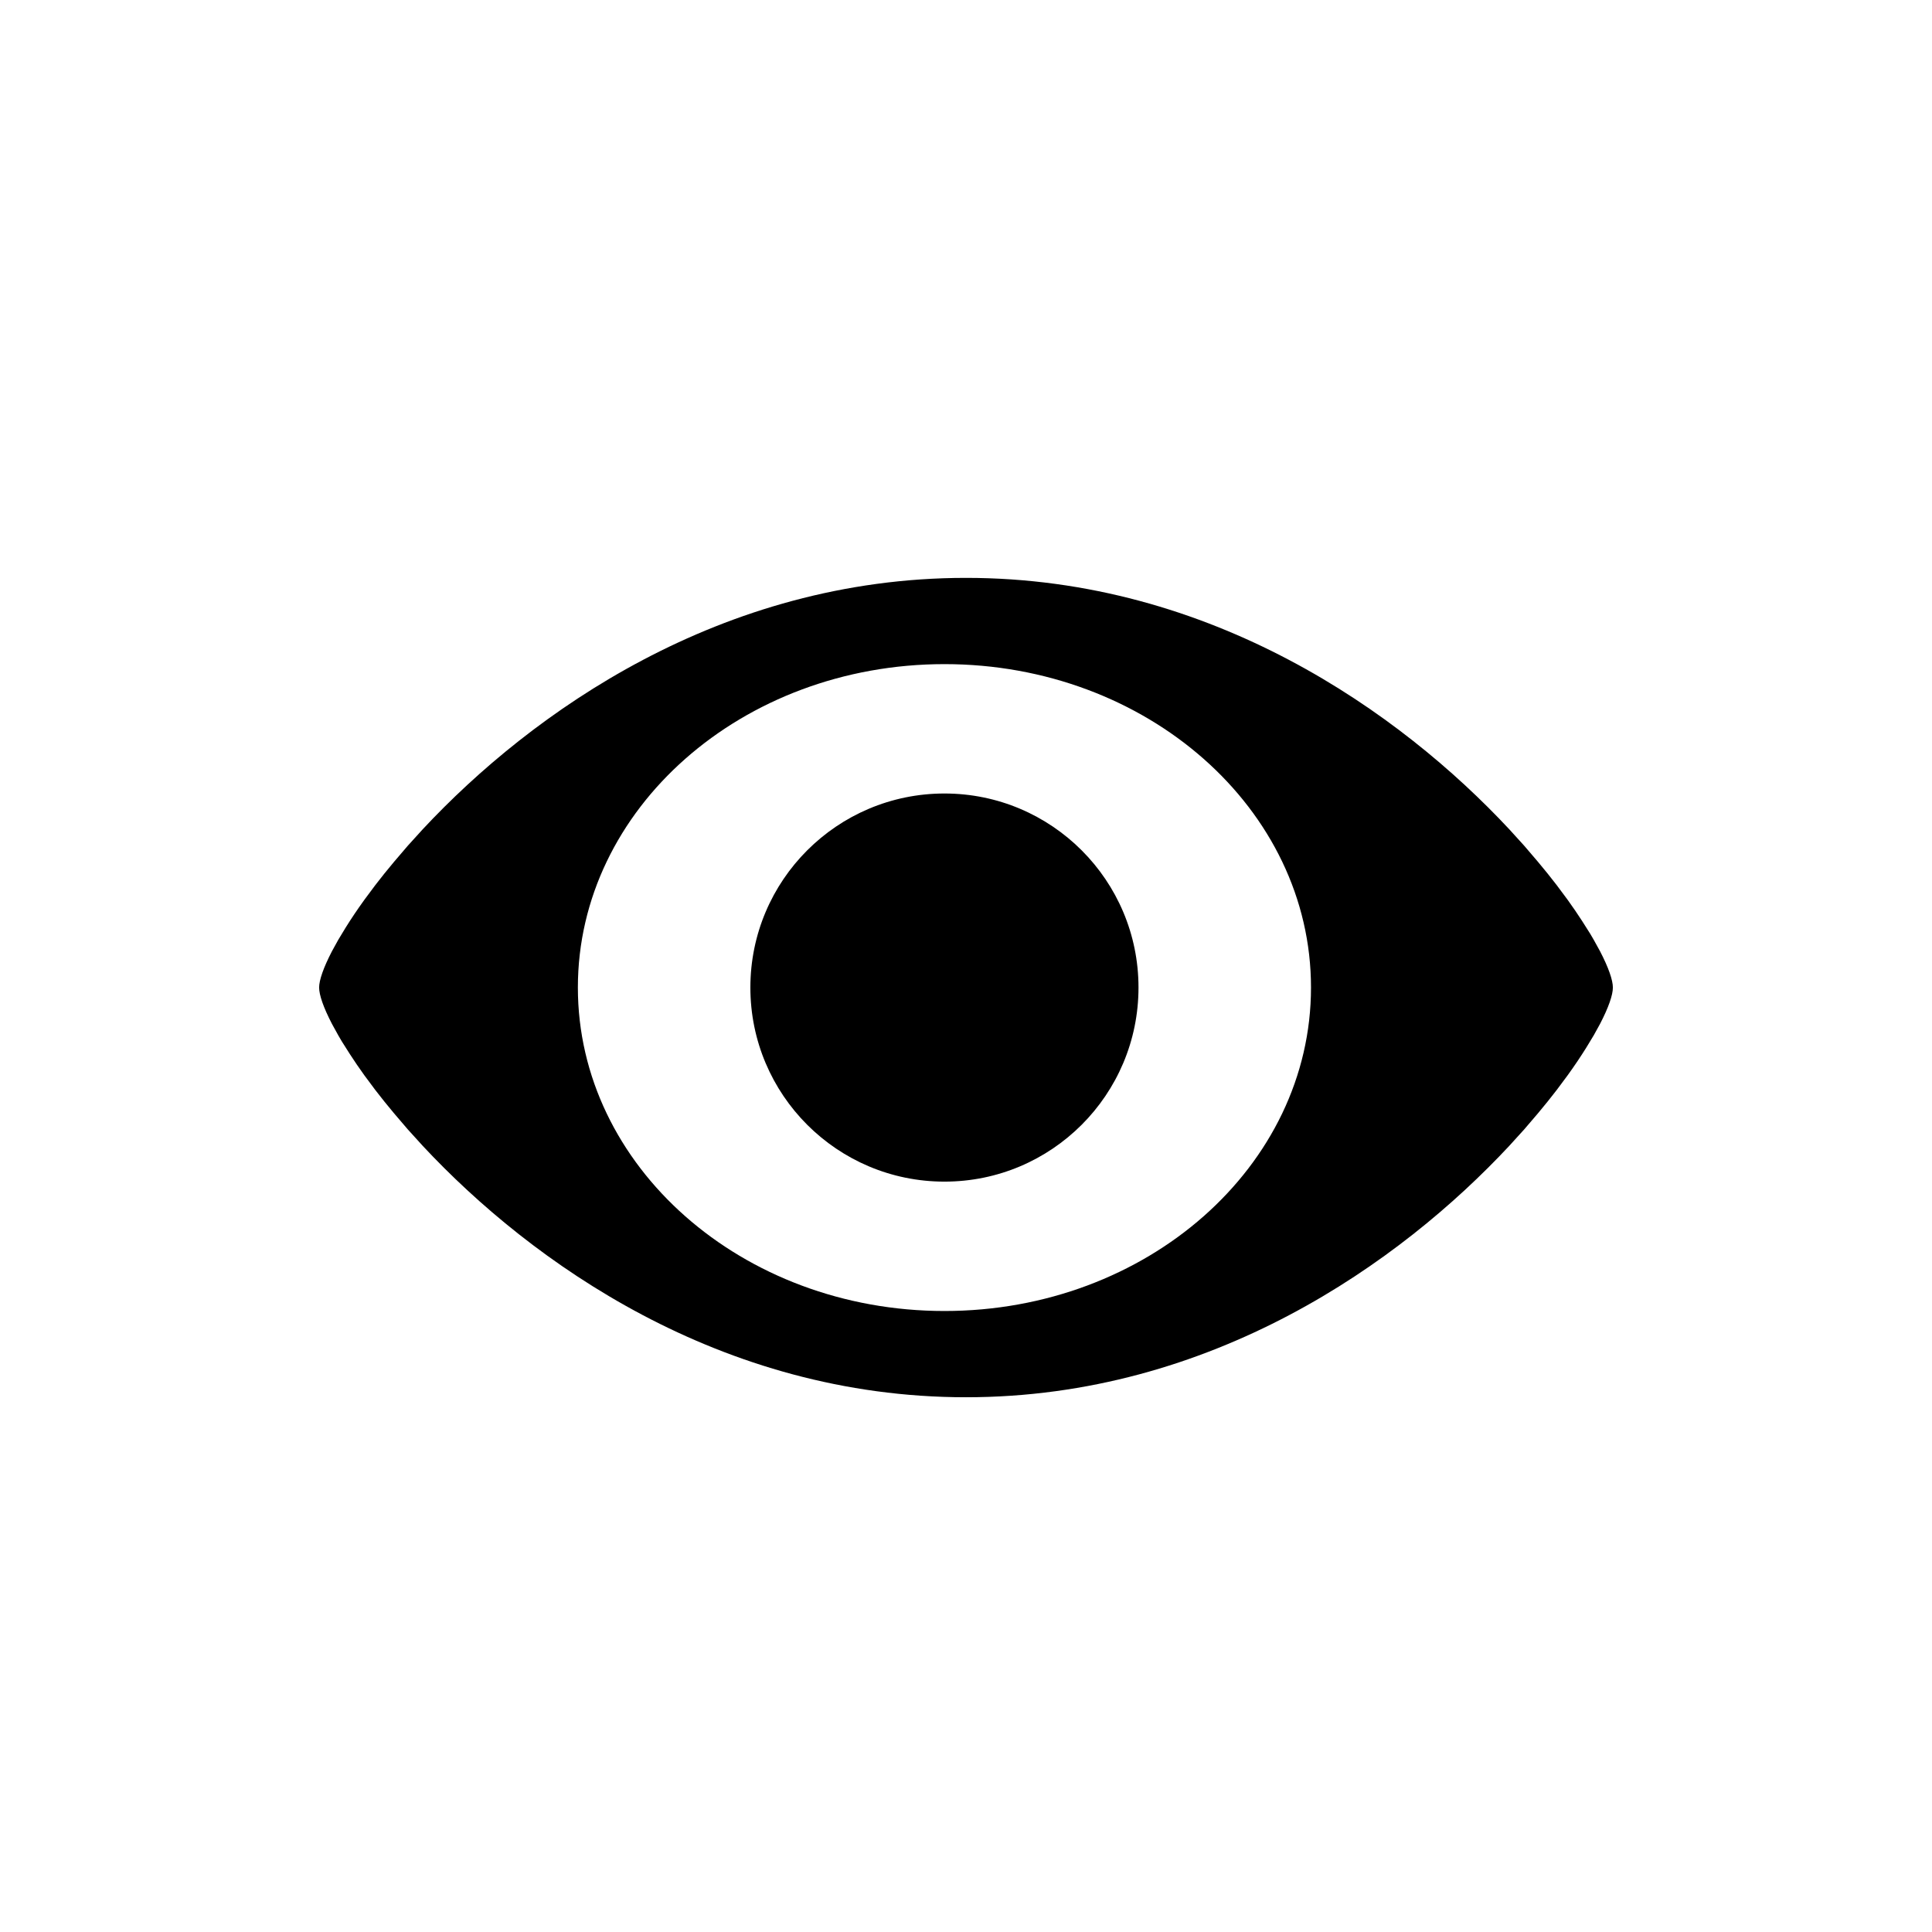 <?xml version="1.0" encoding="UTF-8"?>
<svg width="28px" height="28px" viewBox="0 0 28 28" version="1.1" xmlns="http://www.w3.org/2000/svg" xmlns:xlink="http://www.w3.org/1999/xlink">
    <title>tos_login_ic_show</title>
    <g id="tos_login_ic_show" stroke="none" stroke-width="1" fill="none" fill-rule="evenodd">
        <path d="M14,8.375 C17.56,8.375 20.299,10.331 21.873,12.018 L22.09,12.257 L22.09,12.257 L22.29,12.491 C22.387,12.606 22.477,12.719 22.561,12.828 L22.721,13.043 C22.796,13.148 22.866,13.249 22.928,13.346 L23.046,13.532 C23.064,13.562 23.081,13.592 23.098,13.621 L23.189,13.786 C23.312,14.023 23.375,14.205 23.375,14.312 C23.375,14.42 23.312,14.602 23.189,14.839 L23.098,15.004 L23.098,15.004 L22.989,15.184 C22.911,15.309 22.822,15.442 22.721,15.582 L22.561,15.797 C22.477,15.906 22.387,16.019 22.29,16.134 L22.09,16.368 L22.09,16.368 L21.873,16.607 C20.299,18.294 17.56,20.25 14,20.25 C10.44,20.25 7.701,18.294 6.127,16.607 L5.91,16.368 L5.91,16.368 L5.71,16.134 C5.613,16.019 5.523,15.906 5.439,15.797 L5.279,15.582 C5.204,15.477 5.134,15.376 5.072,15.279 L4.954,15.093 C4.936,15.063 4.919,15.033 4.902,15.004 L4.811,14.839 C4.688,14.602 4.625,14.42 4.625,14.312 C4.625,14.205 4.688,14.023 4.811,13.786 L4.902,13.621 L4.902,13.621 L5.011,13.441 C5.089,13.316 5.178,13.183 5.279,13.043 L5.439,12.828 C5.523,12.719 5.613,12.606 5.71,12.491 L5.91,12.257 L5.91,12.257 L6.127,12.018 C7.701,10.331 10.44,8.375 14,8.375 Z M13.688,9.625 C10.753,9.625 8.375,11.724 8.375,14.312 C8.375,16.901 10.753,19 13.688,19 C16.622,19 19,16.901 19,14.312 C19,11.724 16.622,9.625 13.688,9.625 Z M13.688,11.5 C15.241,11.5 16.5,12.759 16.5,14.312 C16.5,15.866 15.241,17.125 13.688,17.125 C12.134,17.125 10.875,15.866 10.875,14.312 C10.875,12.759 12.134,11.5 13.688,11.5 Z" id="Shape" fill="#000000"></path>
    </g>
</svg>